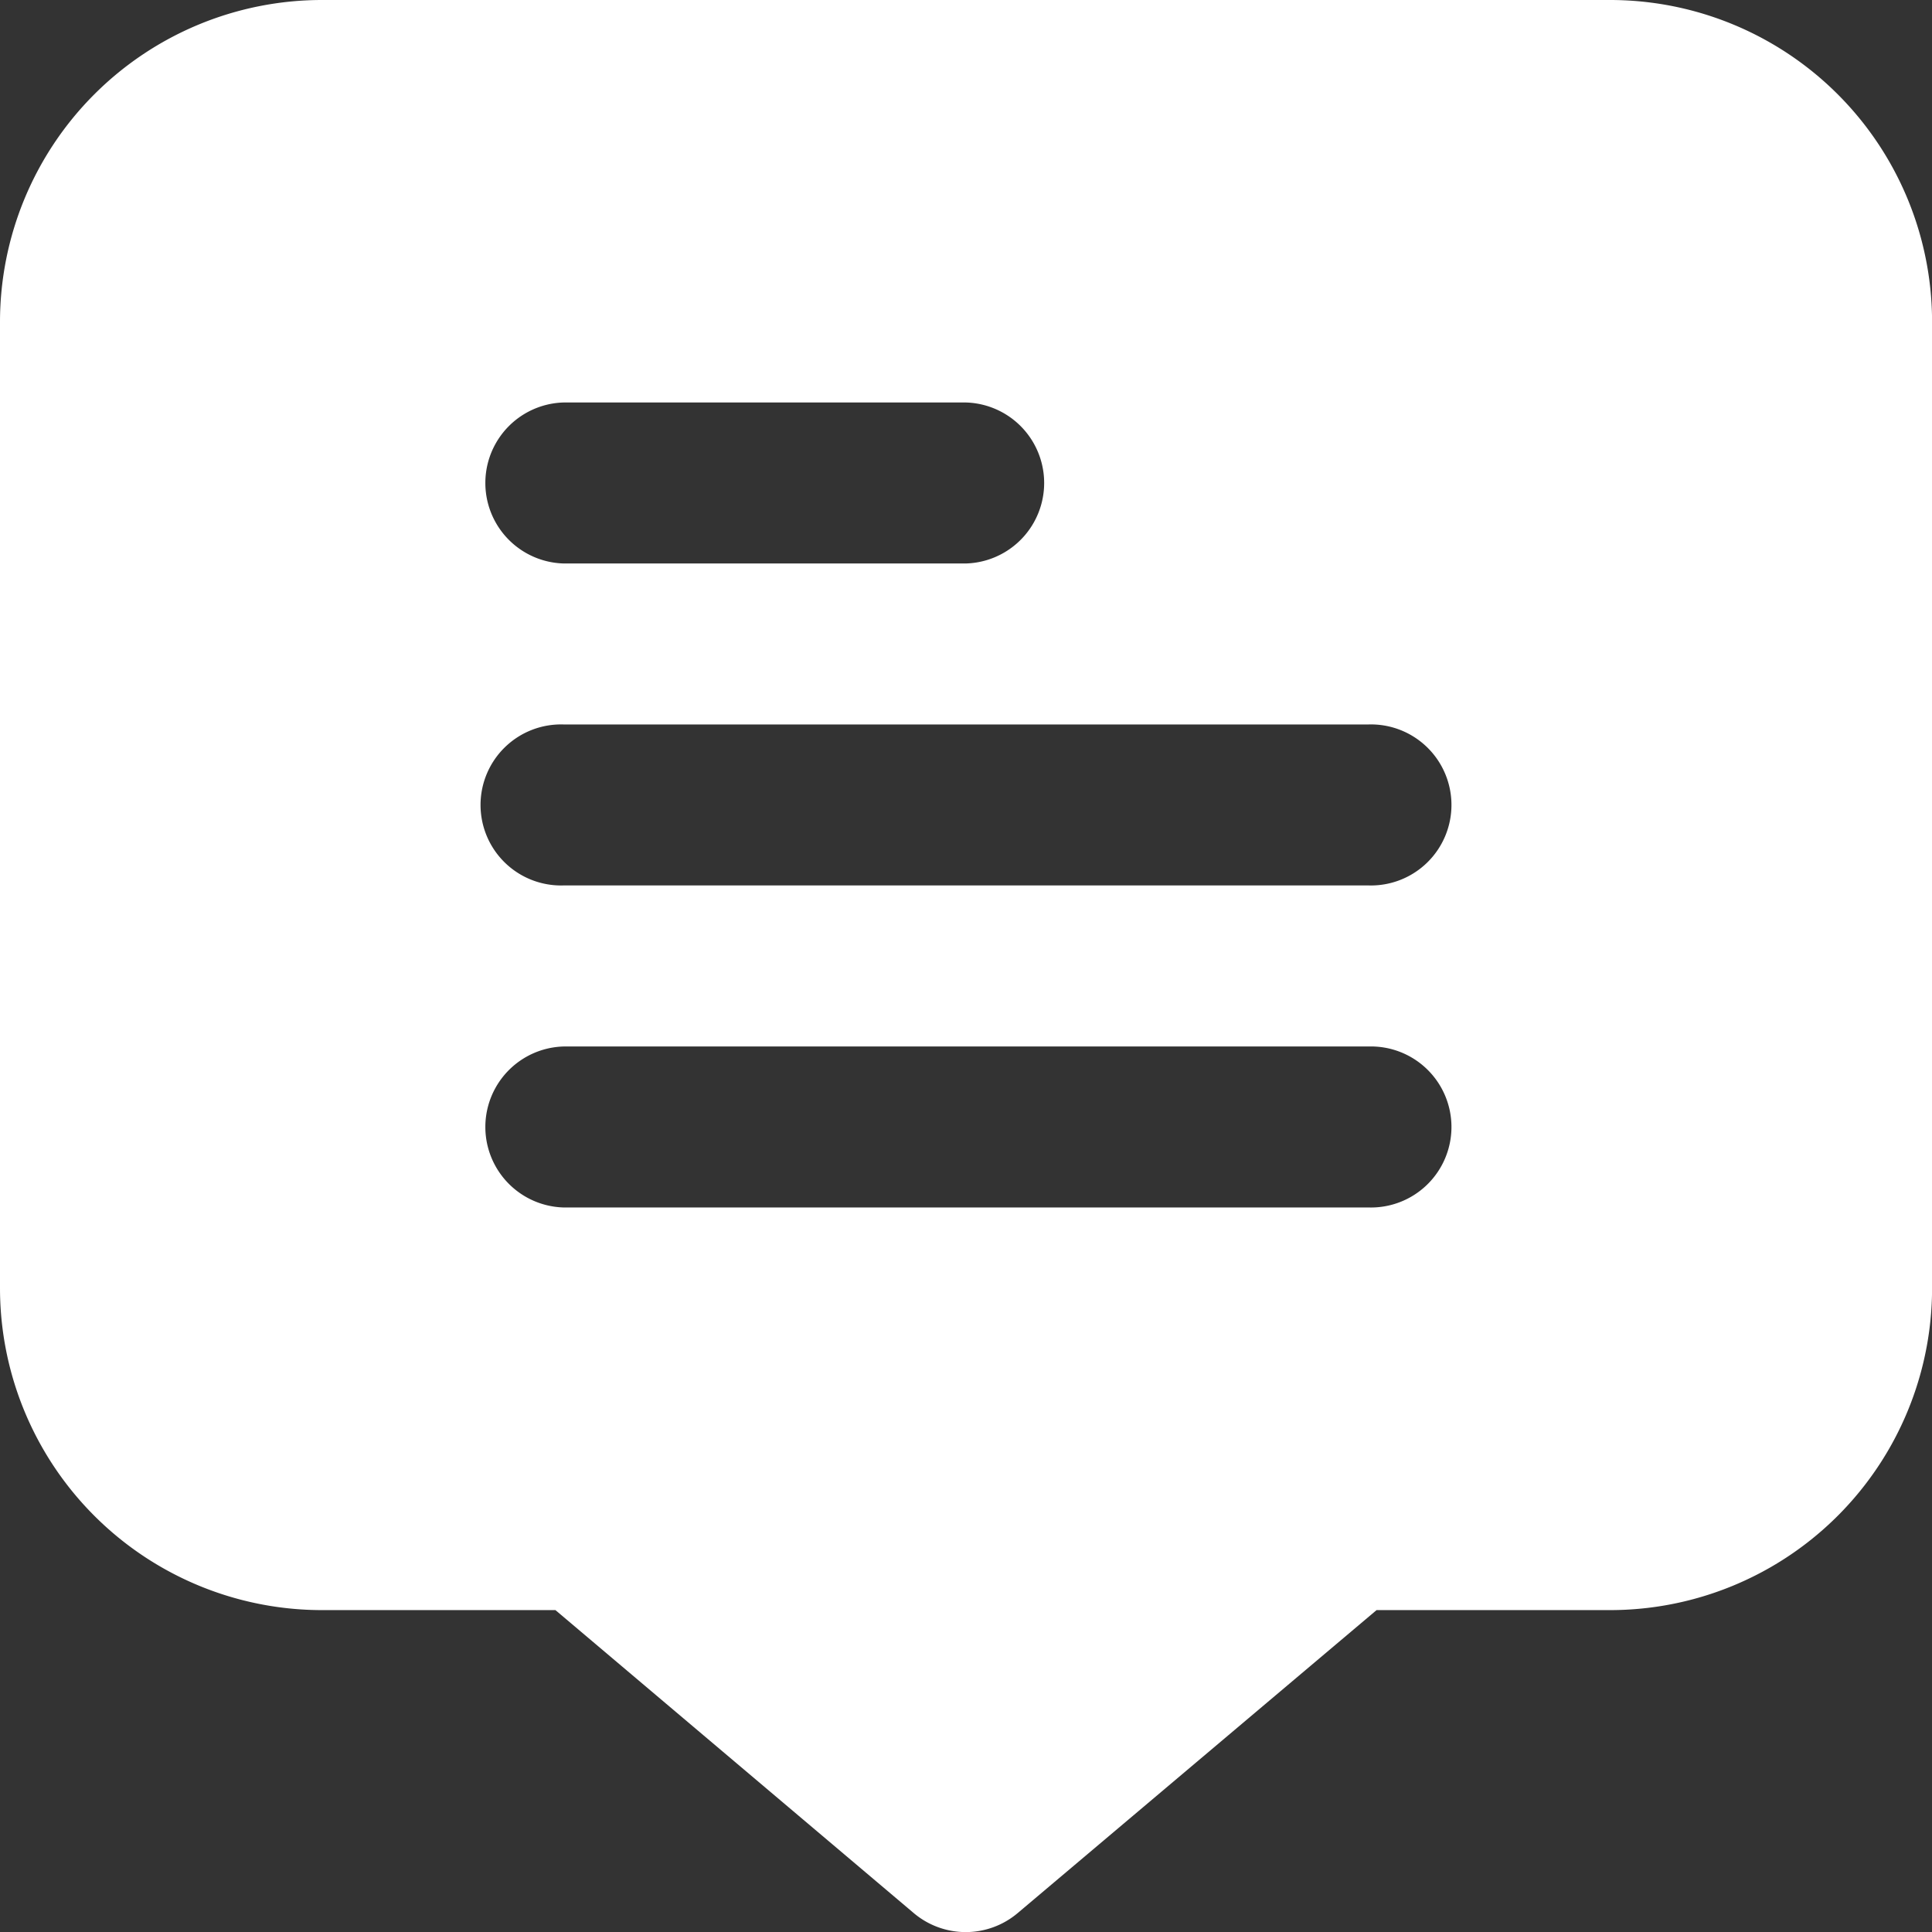 <svg xmlns="http://www.w3.org/2000/svg" width="26.919" height="26.919" viewBox="0 0 26.919 26.919">
  <rect x="0" y="0" width="26.919" height="26.919" fill="#333333" stroke="none"/>
  <path id="fi-sr-comment-alt" d="M22.433,0H4.487A4.487,4.487,0,0,0,0,4.487v13.46a4.487,4.487,0,0,0,4.487,4.487H7.739l4.992,4.221a1.122,1.122,0,0,0,1.449,0l5-4.221h3.253a4.487,4.487,0,0,0,4.487-4.487V4.487A4.487,4.487,0,0,0,22.433,0ZM7.851,5.608H13.46a1.122,1.122,0,0,1,0,2.243H7.851a1.122,1.122,0,0,1,0-2.243ZM19.068,16.824H7.851a1.122,1.122,0,0,1,0-2.243H19.068a1.122,1.122,0,1,1,0,2.243Zm0-4.487H7.851a1.122,1.122,0,1,1,0-2.243H19.068a1.122,1.122,0,1,1,0,2.243Z" fill="#fff"/>
</svg>

